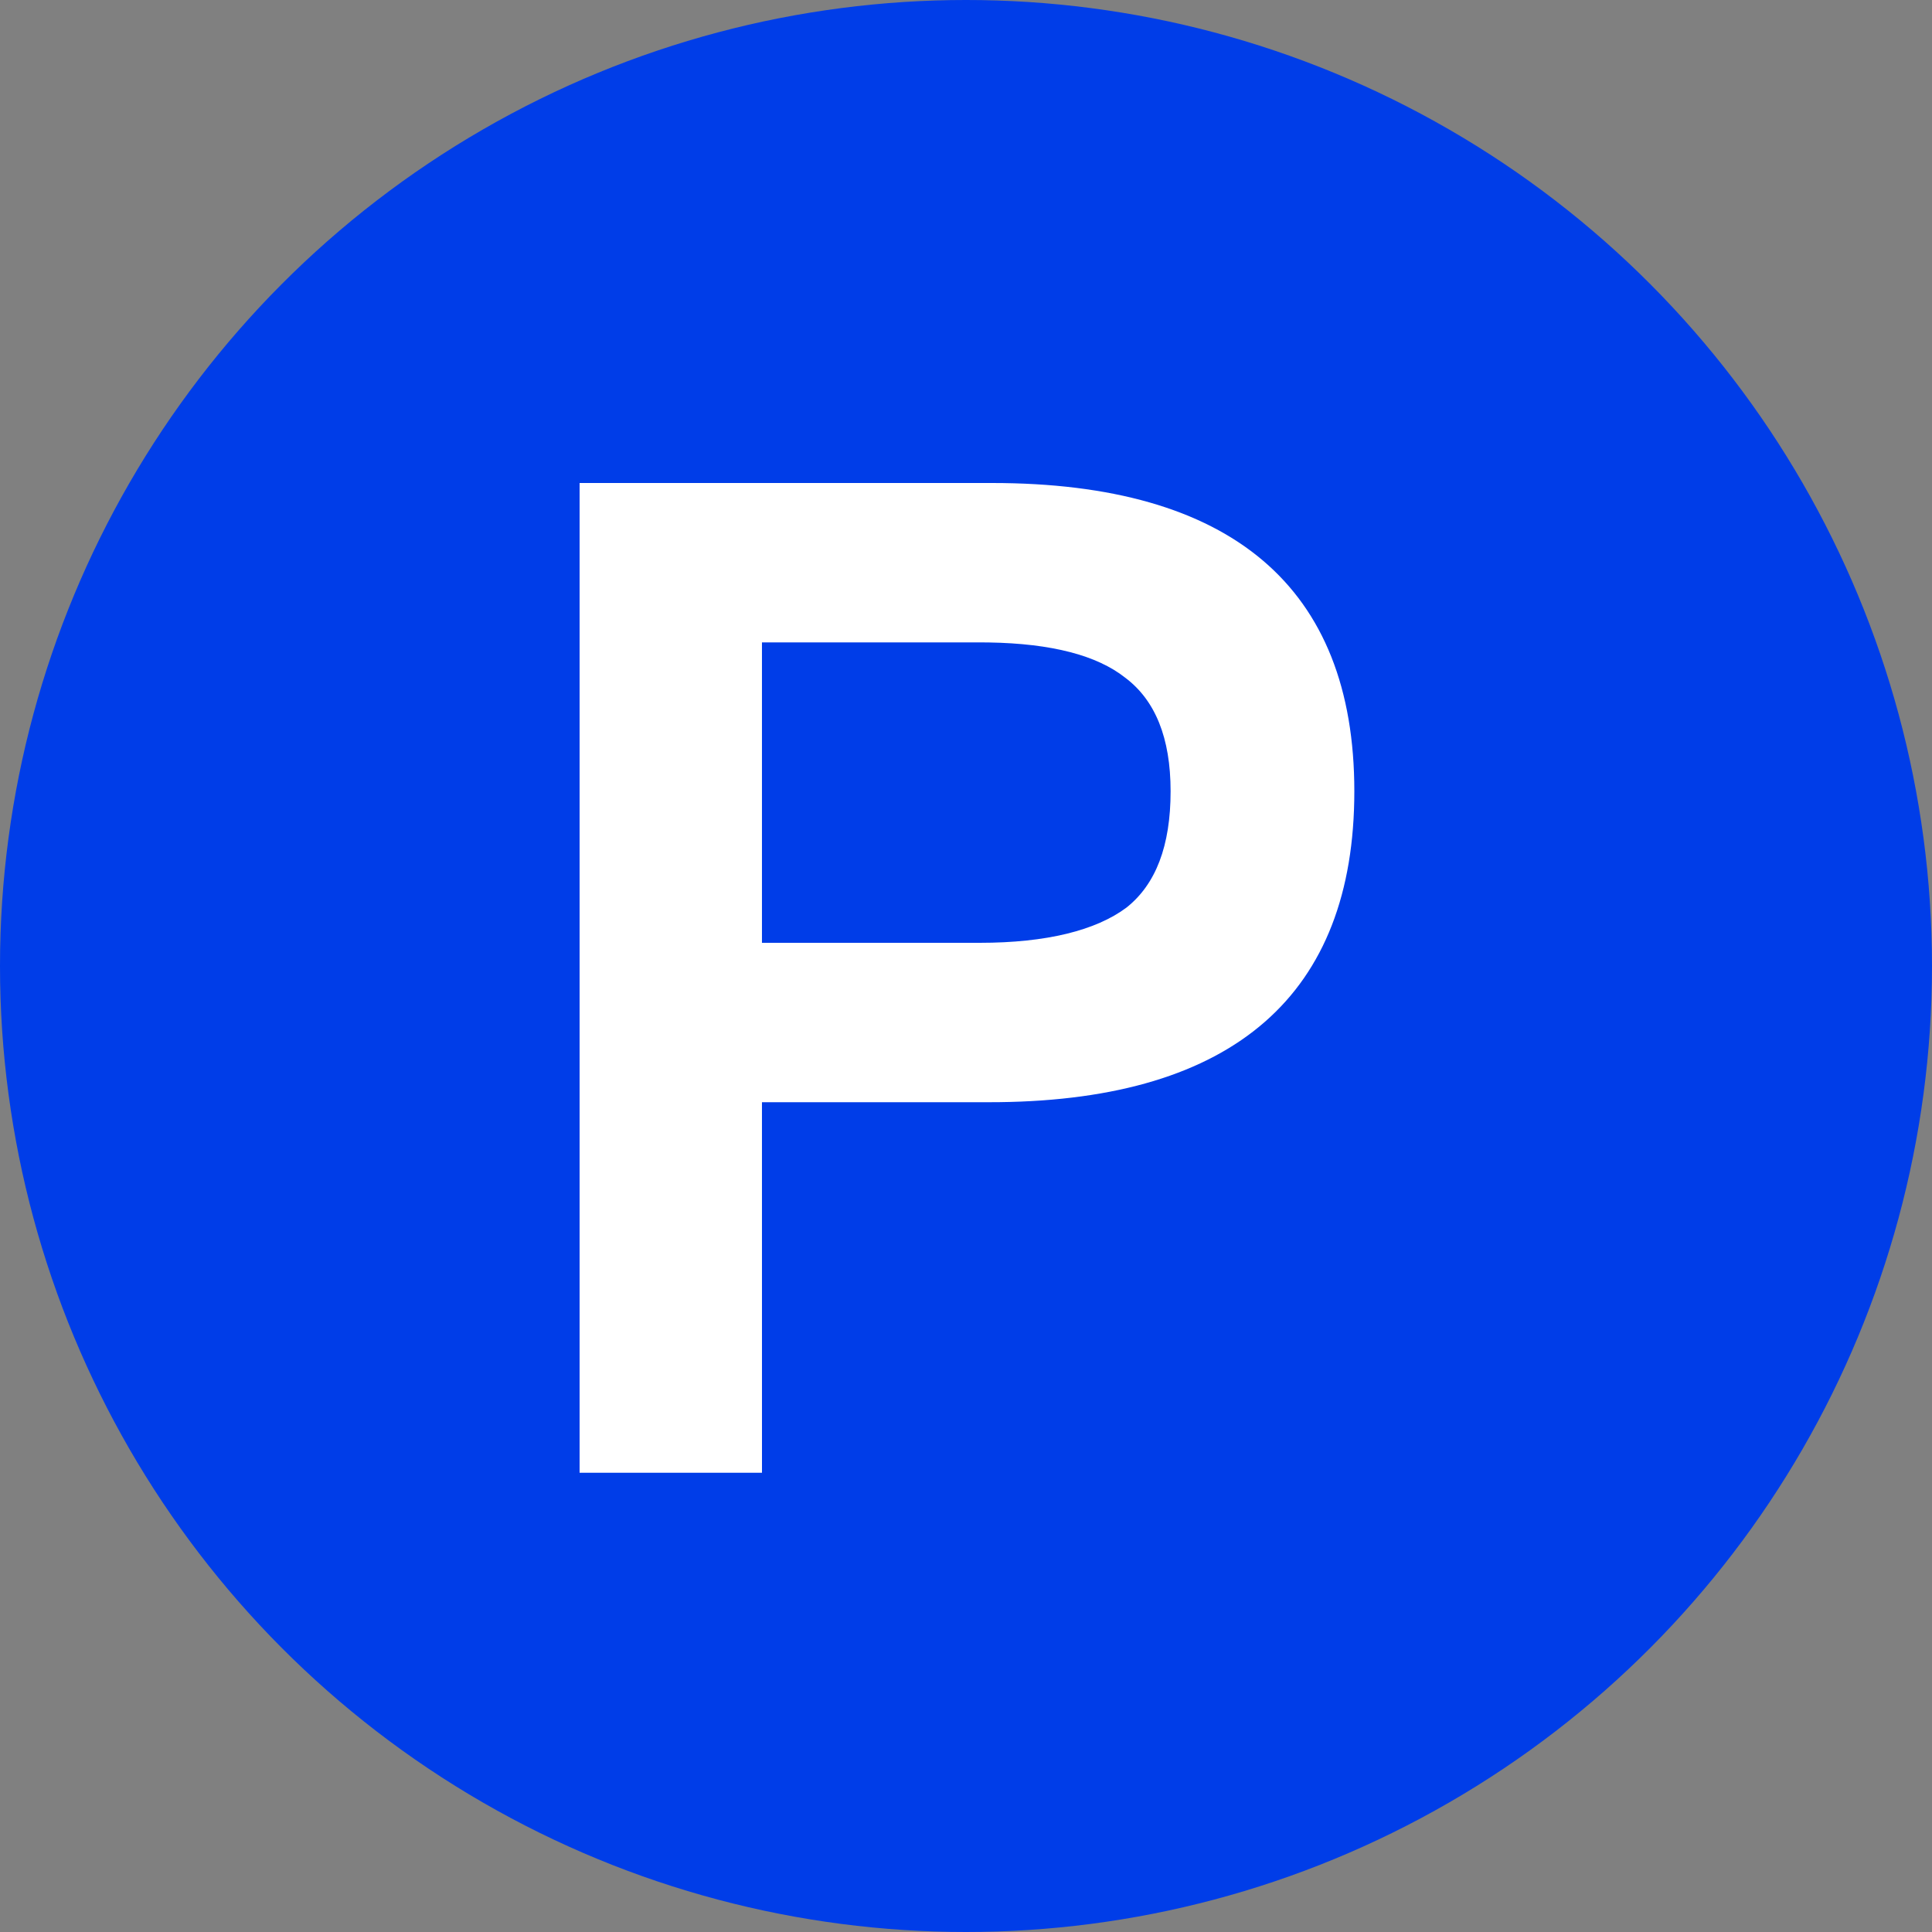 <?xml version="1.0" encoding="UTF-8"?>
<svg width="80px" height="80px" viewBox="0 0 80 80" version="1.1" xmlns="http://www.w3.org/2000/svg" xmlns:xlink="http://www.w3.org/1999/xlink">
    <rect x="0" y="0" width="80" height="80" fill="#808080" stroke="none"/>
    <title>x1_en</title>
    <g id="页面-1" stroke="none" stroke-width="1" fill="none" fill-rule="evenodd">
        <g id="x1_en">
            <circle id="椭圆形备份-9" fill="#003DE8" cx="40" cy="40" r="40"></circle>
            <path d="M41.076,20 C50.981,20 56.08,24.303 56.08,32.764 C56.08,41.184 51.097,45.522 41.367,45.638 L40.964,45.64 L31.551,45.64 L31.552,60.984 L24,60.984 L24,20 L41.076,20 Z M40.572,26.6 L31.551,26.6 L31.551,39.039 L40.572,39.04 C43.329,39.04 45.383,38.526 46.646,37.58 C47.856,36.621 48.472,35.031 48.472,32.764 C48.472,30.543 47.831,28.991 46.59,28.06 C45.421,27.135 43.542,26.646 40.948,26.603 L40.572,26.6 Z" id="P备份-3" fill="#FFFFFF" fill-rule="nonzero"></path>
        </g>
    </g>
</svg>